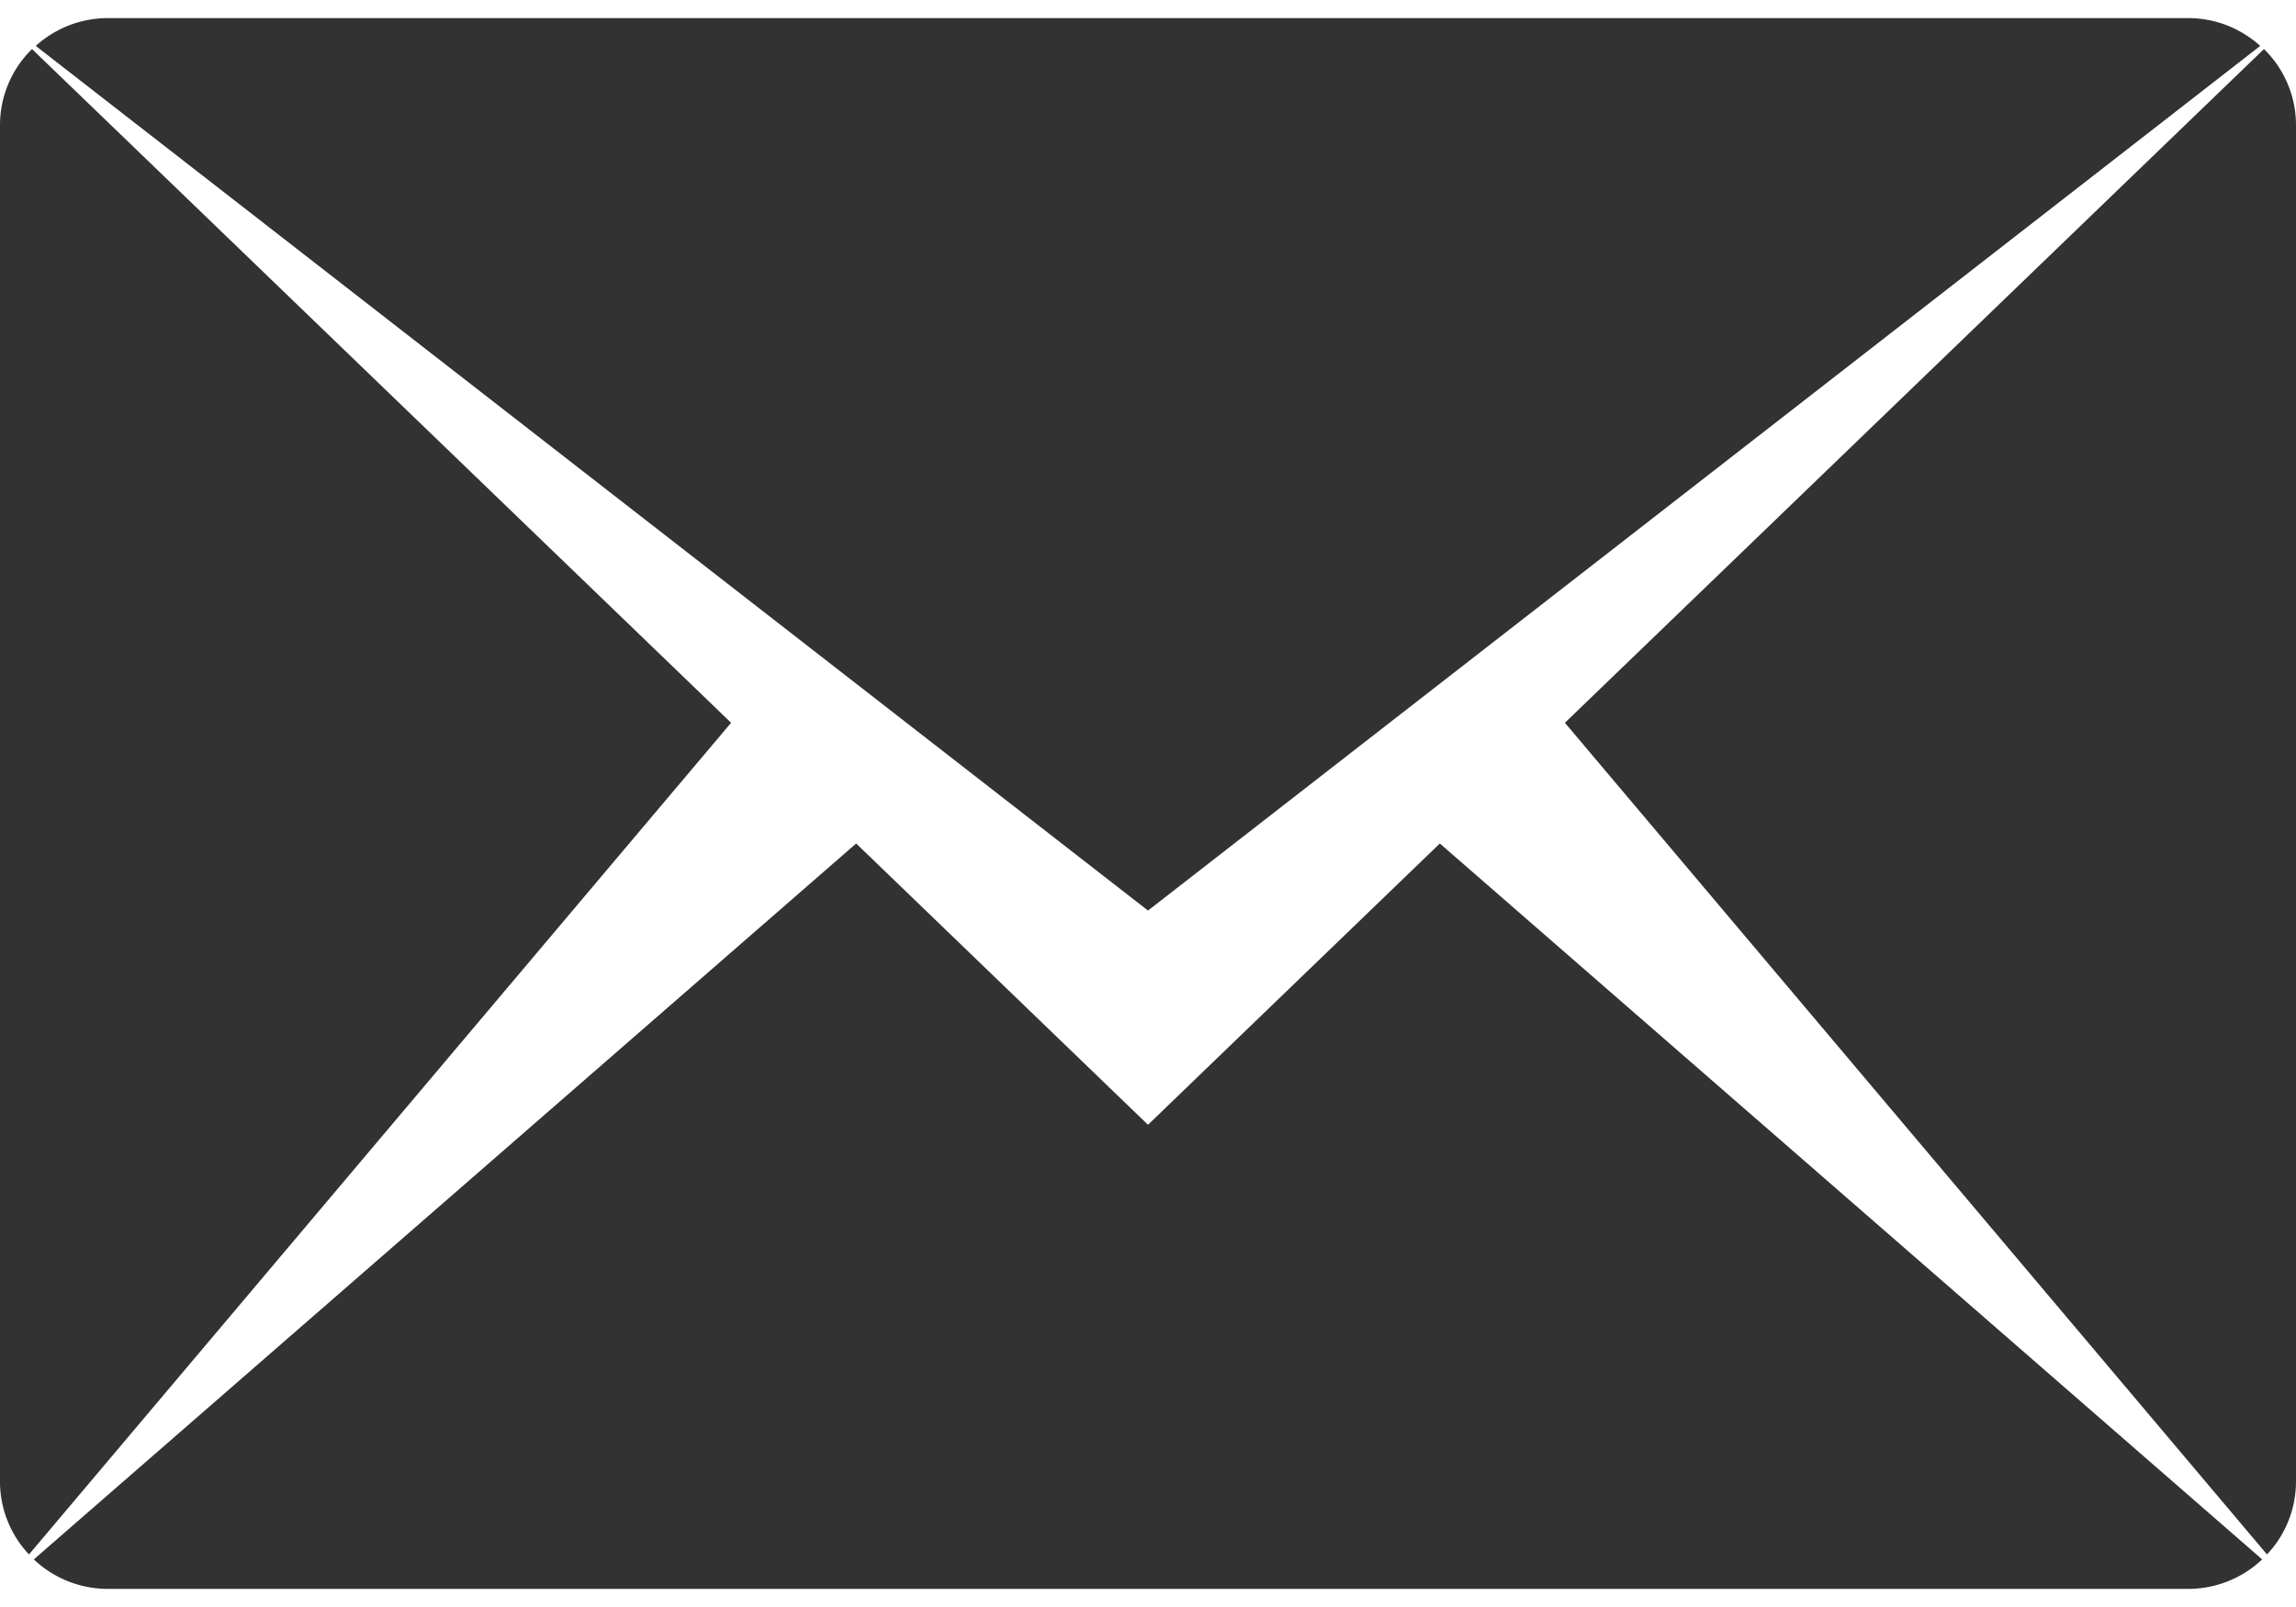 <svg width="20" height="14" xmlns="http://www.w3.org/2000/svg" xmlns:xlink="http://www.w3.org/1999/xlink" xmlns:svgjs="http://svgjs.com/svgjs" viewBox="0 0.158 20 13.684" fill="#323232"><svg xmlns="http://www.w3.org/2000/svg" width="20" height="14" viewBox="1 2 19 13"><path paint-order="stroke fill markers" fill-rule="evenodd" d="M13.95 7.832l5.785-5.576a.88.88 0 0 1 .265.63v11.227a.879.879 0 0 1-.24.602l-5.81-6.883zM1.296 2.23A.887.887 0 0 1 1.891 2h17.218c.23 0 .437.088.595.23L10.5 9.386 1.296 2.23zM1.24 14.715a.879.879 0 0 1-.24-.602V2.886a.88.88 0 0 1 .265-.63L7.05 7.832l-5.81 6.883zm9.26-3.556l2.415-2.328 6.805 5.925a.888.888 0 0 1-.61.244H1.89a.888.888 0 0 1-.61-.244l6.805-5.925 2.415 2.328z"/></svg></svg>